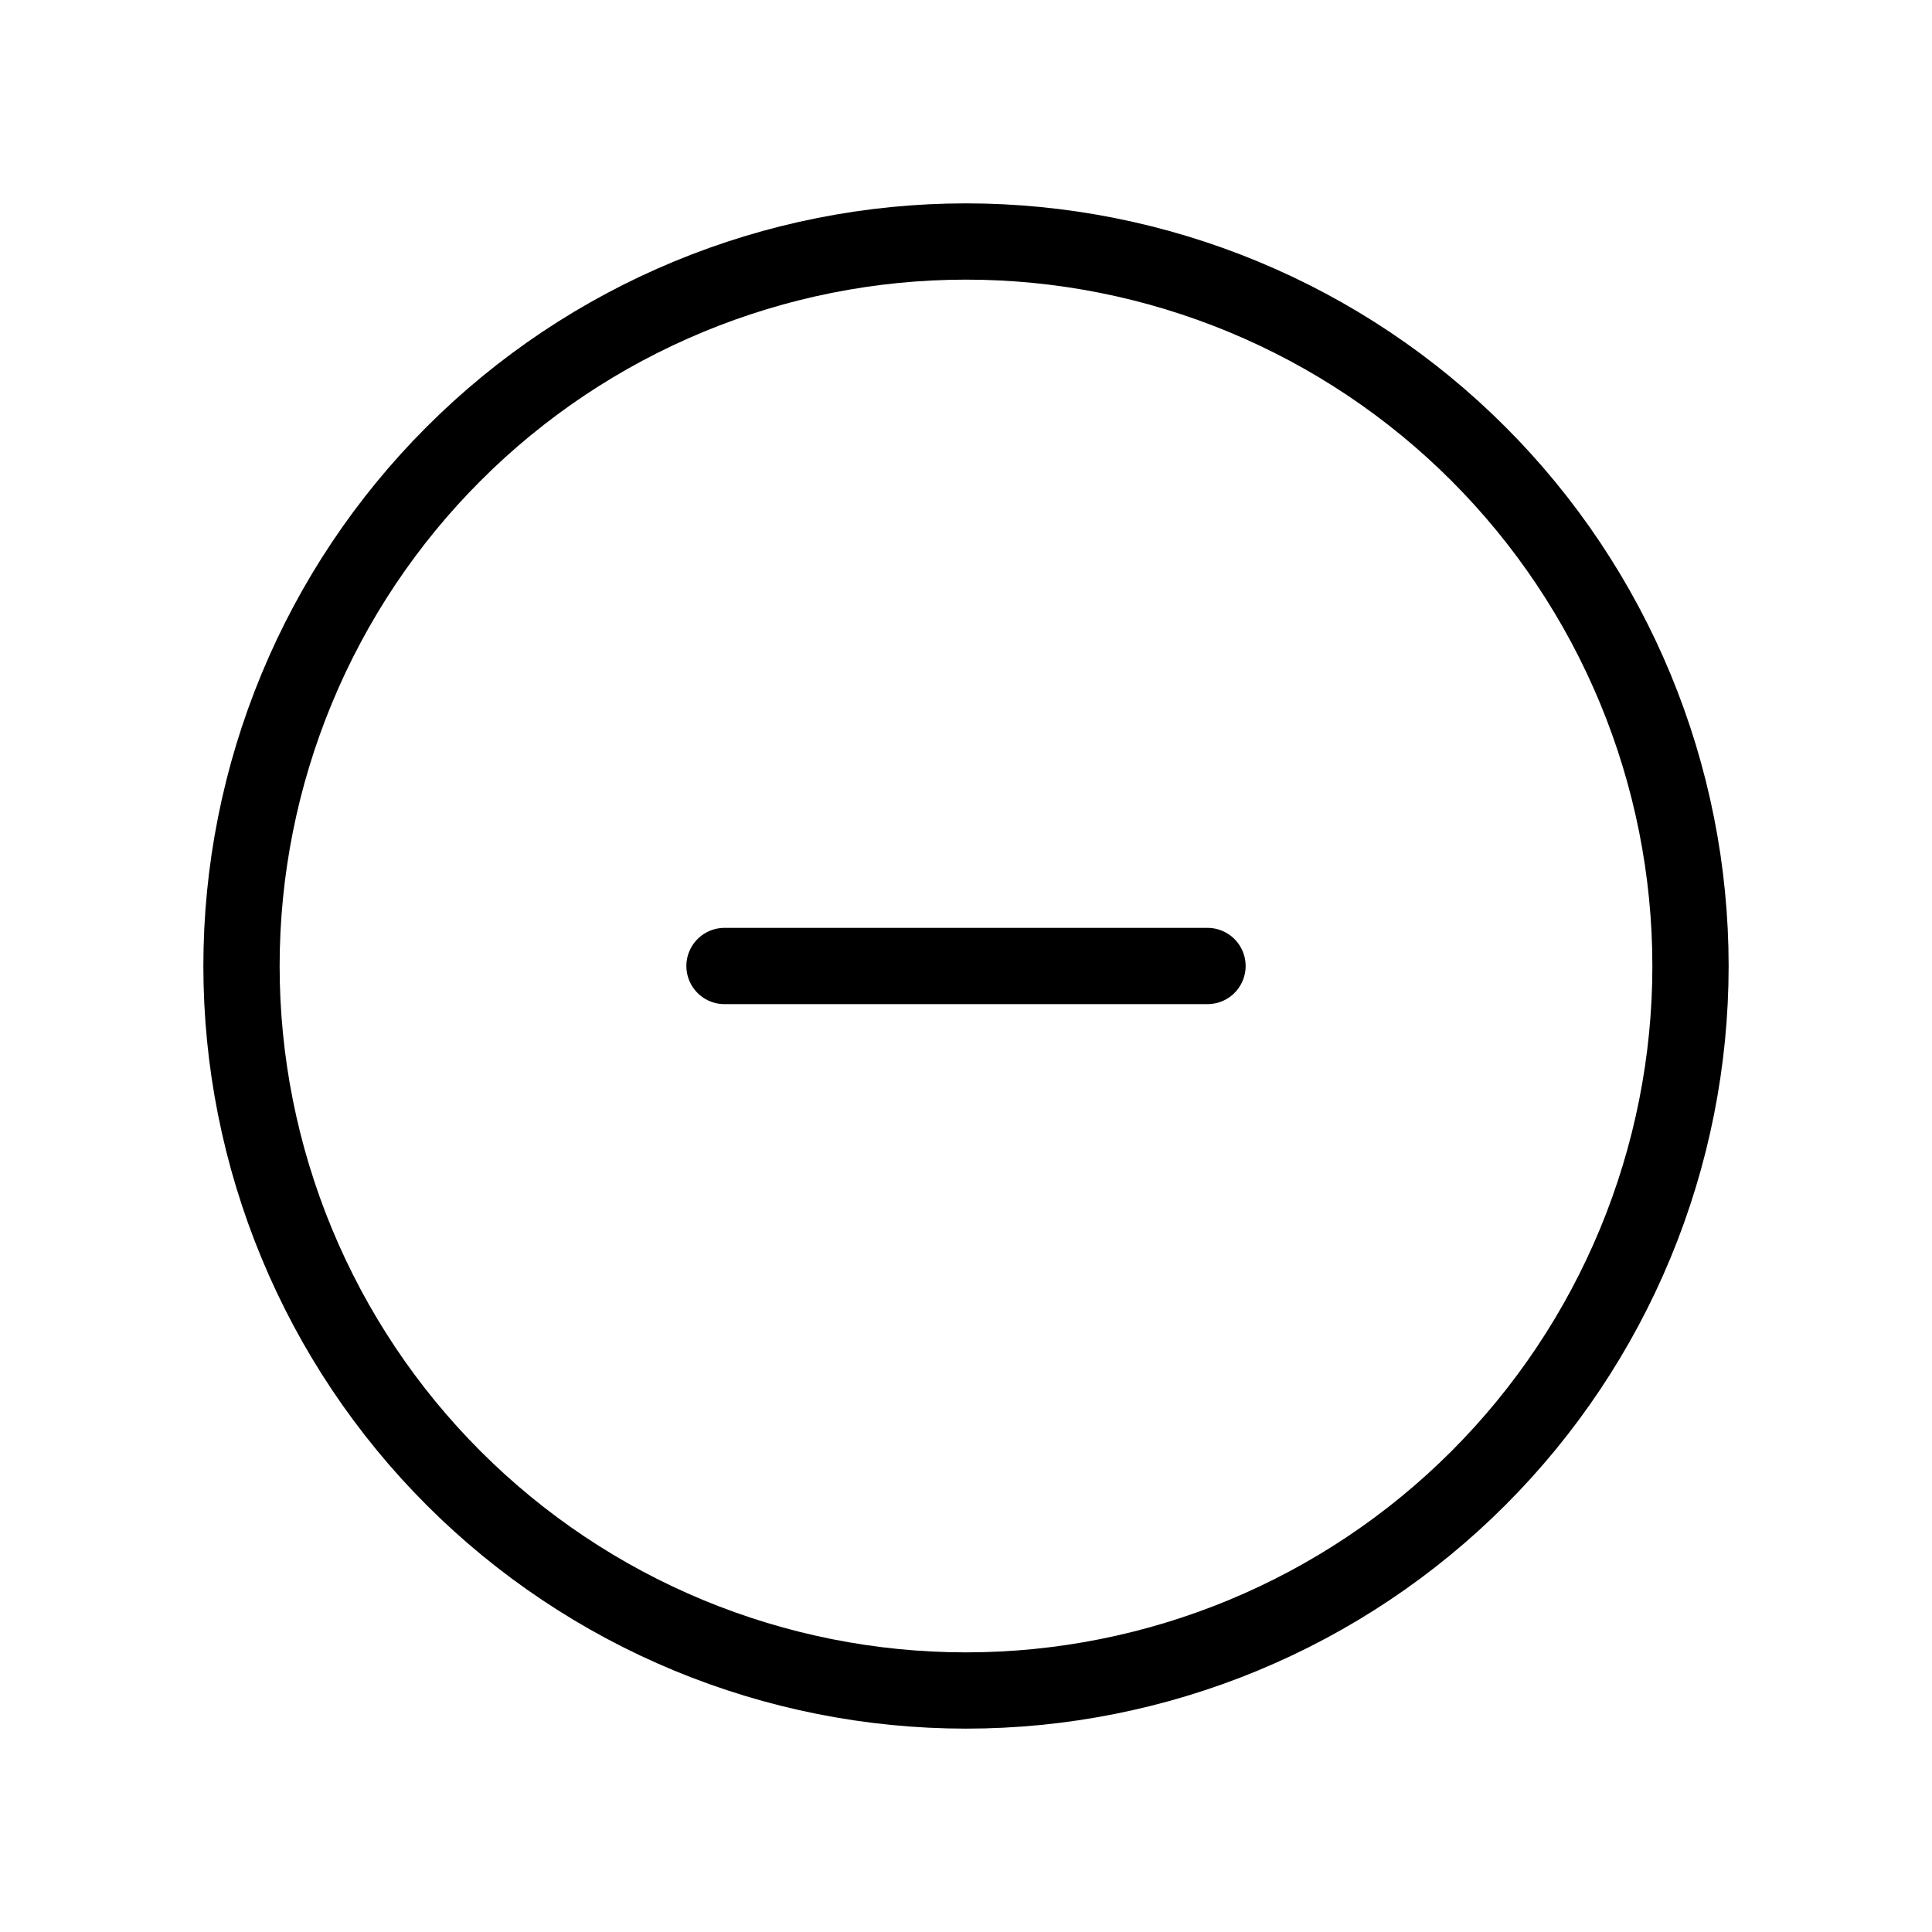 <svg width="38" height="38" viewBox="0 0 38 38" fill="none" xmlns="http://www.w3.org/2000/svg">
<g clip-path="url(#clip0_94_2233)">
<path d="M4.75 19C4.75 20.871 5.119 22.724 5.835 24.453C6.551 26.182 7.6 27.753 8.924 29.076C10.247 30.399 11.818 31.449 13.547 32.165C15.276 32.881 17.129 33.25 19 33.25C20.871 33.25 22.724 32.881 24.453 32.165C26.182 31.449 27.753 30.399 29.076 29.076C30.399 27.753 31.449 26.182 32.165 24.453C32.881 22.724 33.25 20.871 33.25 19C33.25 17.129 32.881 15.276 32.165 13.547C31.449 11.818 30.399 10.247 29.076 8.924C27.753 7.6 26.182 6.551 24.453 5.835C22.724 5.119 20.871 4.75 19 4.75C17.129 4.75 15.276 5.119 13.547 5.835C11.818 6.551 10.247 7.6 8.924 8.924C7.6 10.247 6.551 11.818 5.835 13.547C5.119 15.276 4.75 17.129 4.75 19Z" stroke="black" stroke-width="1.5" stroke-linecap="round" stroke-linejoin="round"/>
<path d="M14.25 19H23.75" stroke="black" stroke-width="1.5" stroke-linecap="round" stroke-linejoin="round"/>
</g>
<defs>
<clipPath id="clip0_94_2233">
<rect width="38" height="38" fill="white"/>
</clipPath>
</defs>
</svg>
